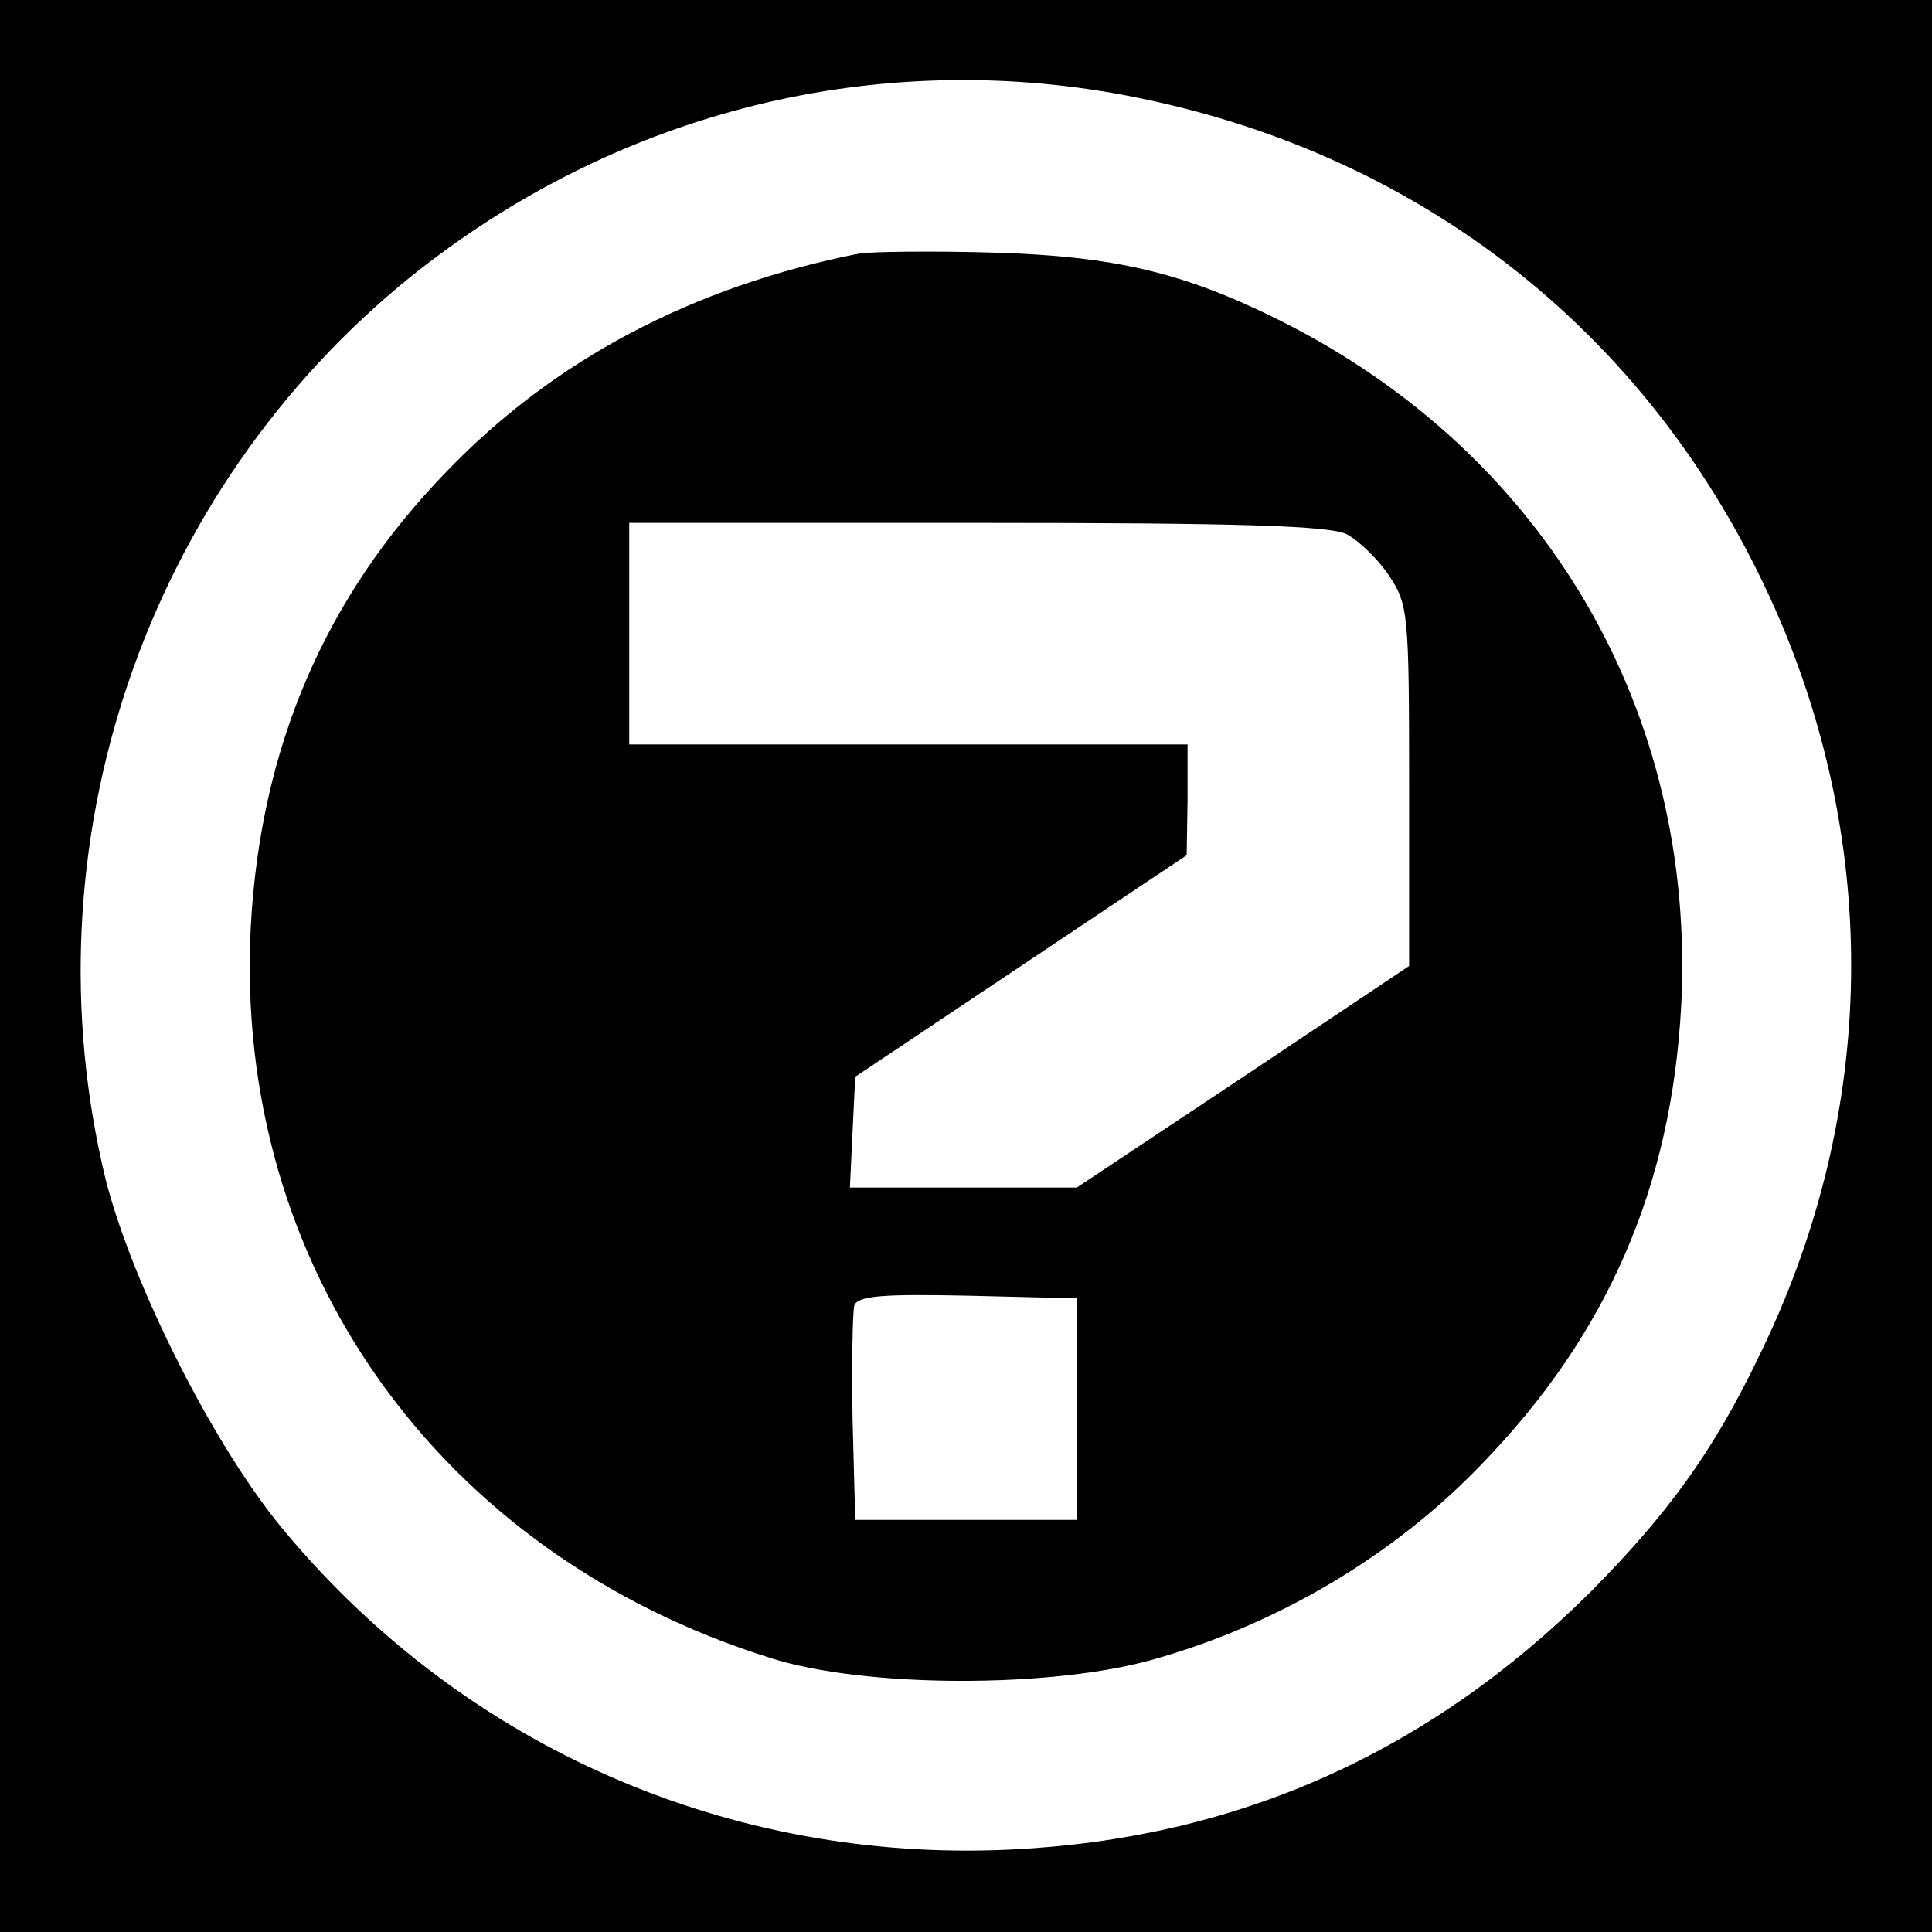 <?xml version="1.0" standalone="no"?>
<!DOCTYPE svg PUBLIC "-//W3C//DTD SVG 20010904//EN"
 "http://www.w3.org/TR/2001/REC-SVG-20010904/DTD/svg10.dtd">
<svg version="1.0" xmlns="http://www.w3.org/2000/svg"
 width="218pt" height="218pt" viewBox="0 0 218 218"
 preserveAspectRatio="xMidYMid meet">
<g transform="translate(0,218) scale(0.1,-0.1)"
fill="#000000" stroke="none">
<path d="M0 1090 l0 -1090 1090 0 1090 0 0 1090 0 1090 -1090 0 -1090 0 0
-1090z m1256 985 c345 -61 616 -275 753 -596 114 -269 106 -565 -25 -831 -51
-106 -102 -176 -189 -264 -183 -182 -400 -279 -655 -291 -316 -15 -614 115
-817 357 -80 94 -174 281 -204 400 -91 376 44 776 346 1019 225 180 509 255
791 206z"/>
<path d="M970 1894 c-188 -37 -345 -120 -466 -246 -138 -142 -210 -312 -221
-513 -20 -383 212 -709 587 -826 107 -34 319 -34 433 -1 141 40 271 118 368
219 143 147 215 314 226 518 17 332 -153 623 -452 773 -110 55 -188 73 -325
77 -69 2 -136 1 -150 -1z m550 -317 c13 -7 35 -28 47 -46 22 -33 23 -42 23
-237 l0 -204 -187 -125 -188 -125 -128 0 -128 0 3 63 3 62 187 125 187 125 1
63 0 62 -315 0 -315 0 0 125 0 125 393 0 c293 0 398 -3 417 -13z m-305 -987
l0 -125 -125 0 -125 0 -3 114 c-1 63 0 121 2 128 4 11 33 13 128 11 l123 -3 0
-125z"/>
</g>
</svg>
